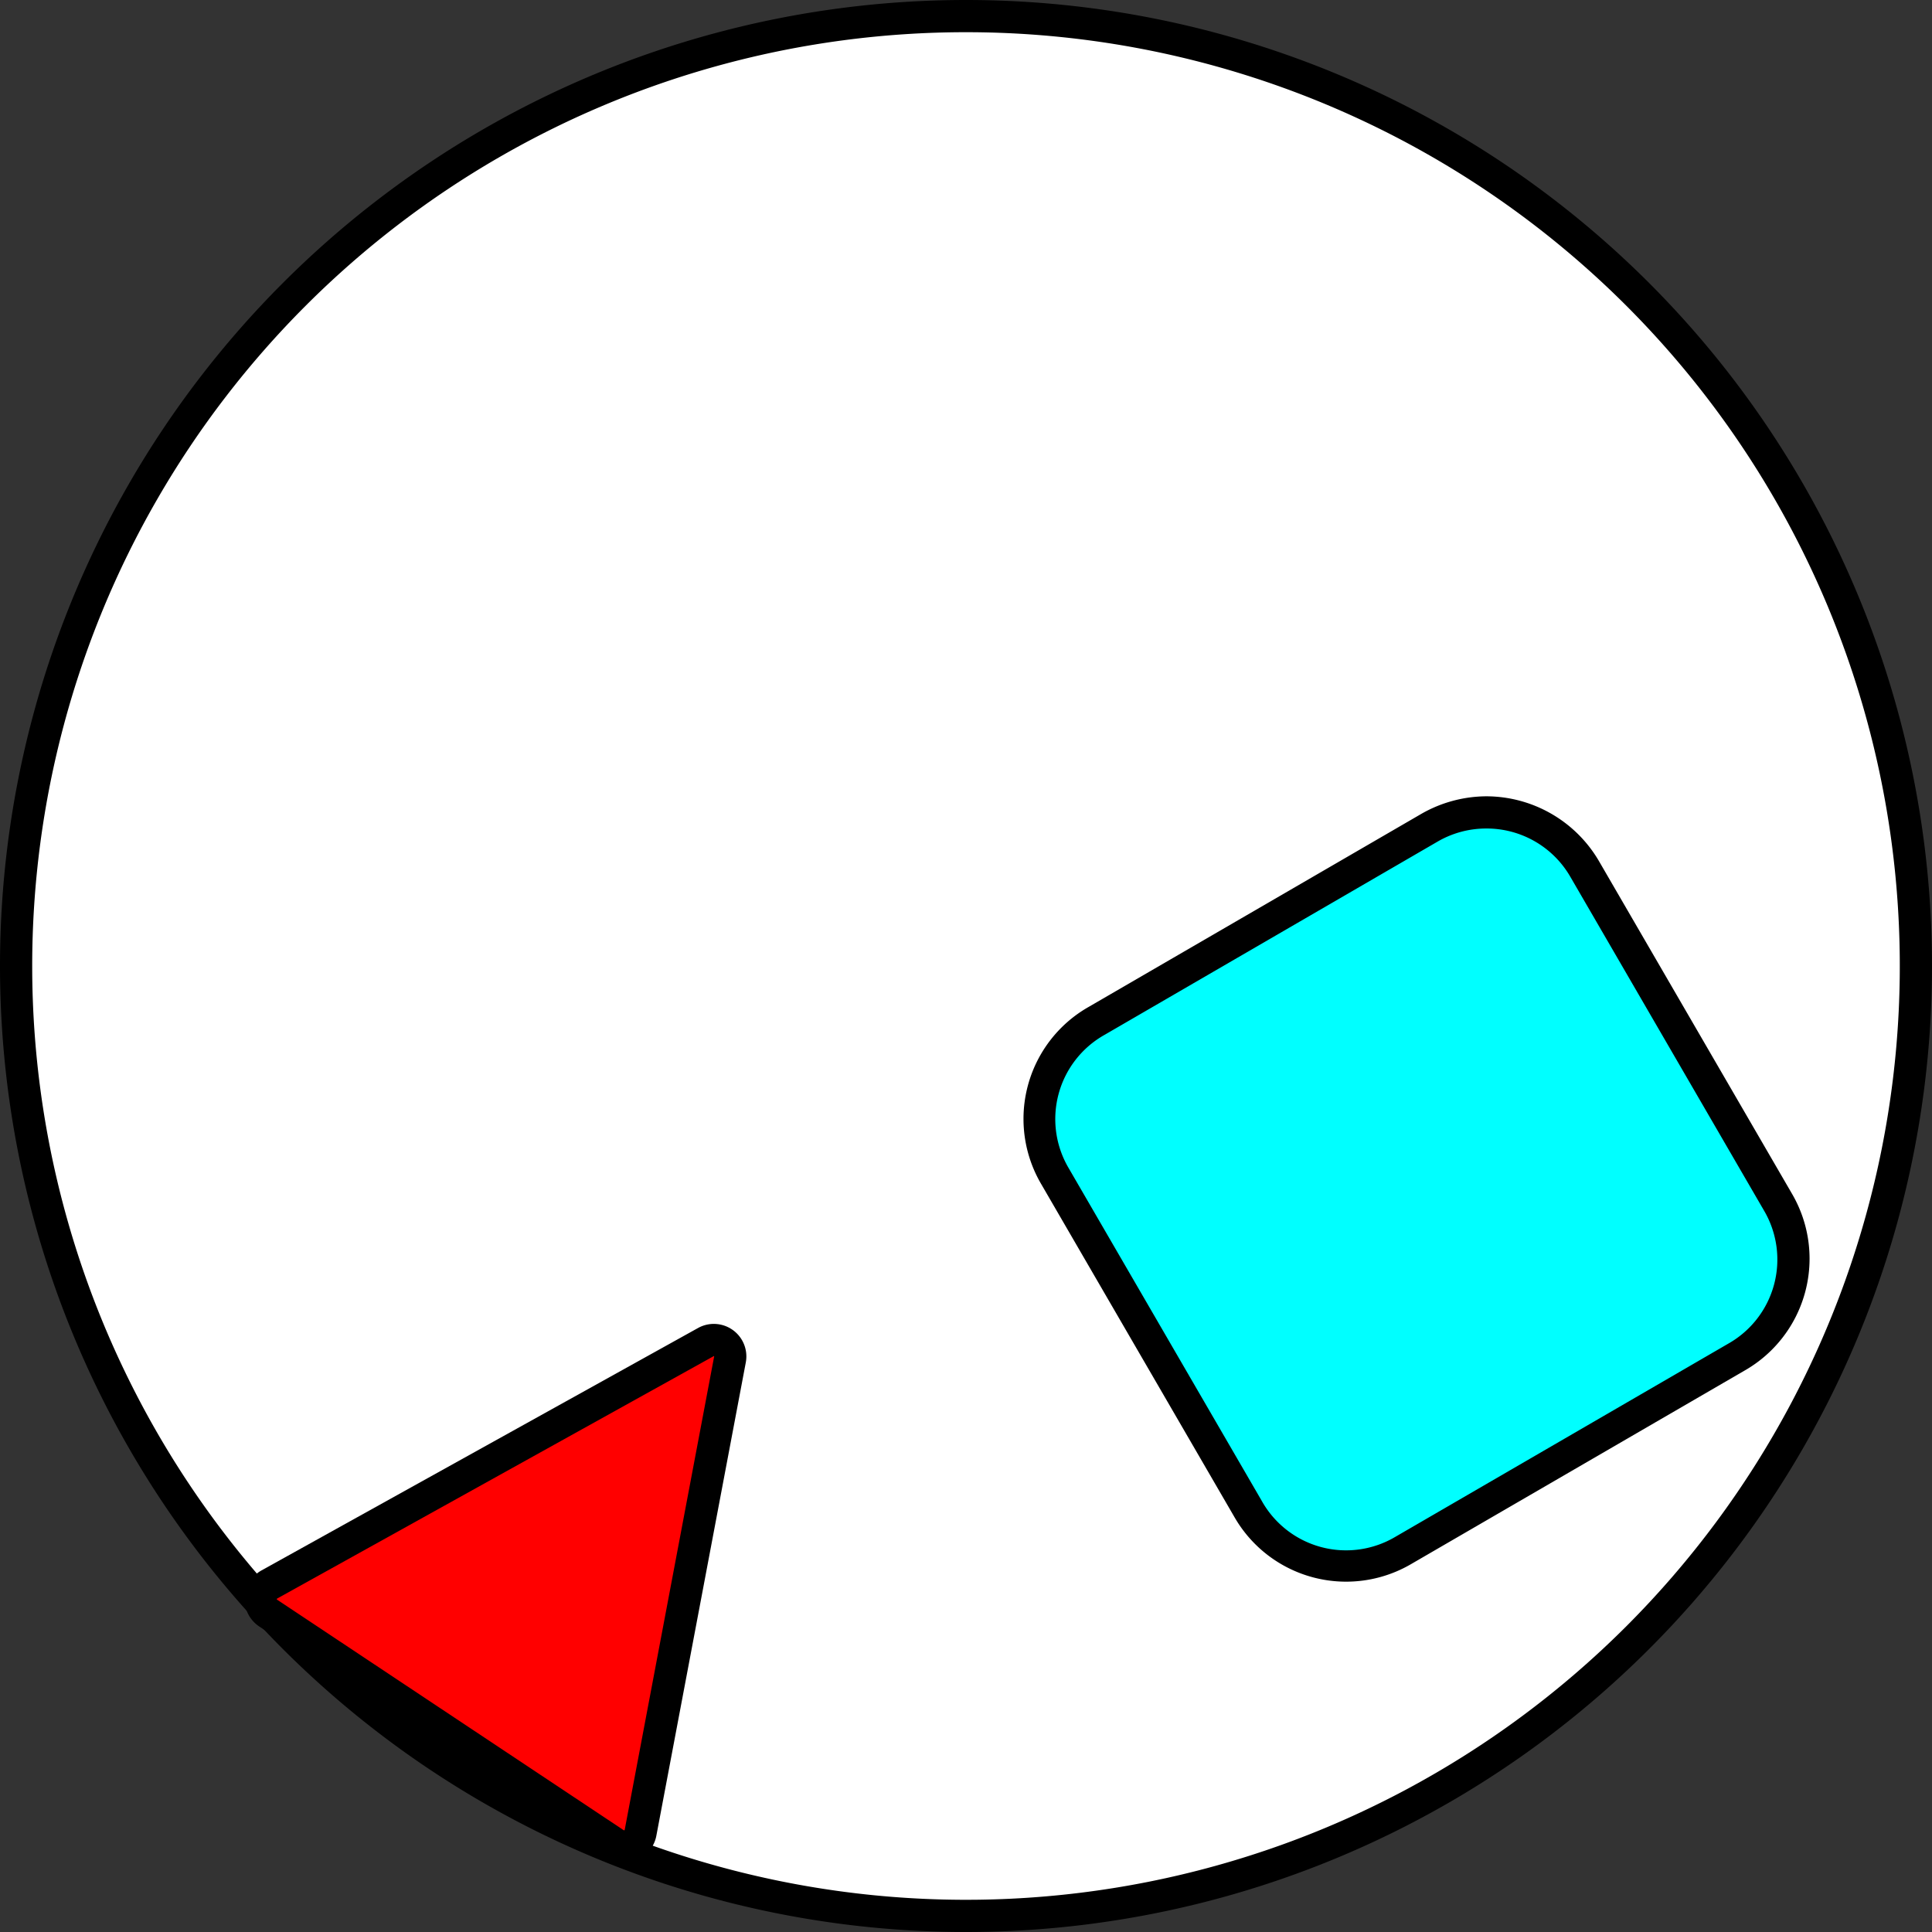 <svg xmlns="http://www.w3.org/2000/svg" viewBox="0 0 60 60"><rect x="0" y="0" width="60" height="60" fill="#333333" stroke="none"/><defs><style>.cls-1{fill:#fff;}.cls-2{fill:aqua;}.cls-3{fill:red;stroke:#000;stroke-miterlimit:10;}</style></defs><g id="Слой_2" data-name="Слой 2"><g id="Слой_1-2" data-name="Слой 1"><circle class="cls-1" cx="30" cy="30" r="29.5"/><path d="M30,1A29,29,0,1,1,1,30,29,29,0,0,1,30,1m0-1h0A30,30,0,0,0,0,30H0A30,30,0,0,0,30,60h0A30,30,0,0,0,60,30h0A30,30,0,0,0,30,0Z"/><path class="cls-2" d="M41.79,48.61a3.54,3.54,0,0,1-3.06-1.77l-6-10.34a3.53,3.53,0,0,1,1.29-4.82l10.34-6A3.51,3.51,0,0,1,49.21,27l6,10.34a3.51,3.51,0,0,1-1.29,4.82l-10.34,6A3.55,3.55,0,0,1,41.79,48.61Z"/><path d="M46.15,25.73h0a3,3,0,0,1,2.63,1.52l6,10.34a3,3,0,0,1-1.11,4.14l-10.34,6a3,3,0,0,1-4.14-1.11l-6-10.34a3,3,0,0,1,1.11-4.14l10.34-6a3,3,0,0,1,1.51-.41m0-1a4.1,4.1,0,0,0-2,.54l-10.34,6a4,4,0,0,0-1.47,5.51l6,10.34a4,4,0,0,0,3.49,2,4,4,0,0,0,2-.55l10.34-6a4,4,0,0,0,1.48-5.5l-6-10.34a4.06,4.06,0,0,0-3.5-2Z"/><path class="cls-3" d="M8.36,49.21l13.56-7.53a.51.51,0,0,1,.75.54L19.89,56.93a.52.52,0,0,1-.79.33L8.32,50.09A.52.52,0,0,1,8.36,49.21Z"/></g></g></svg>